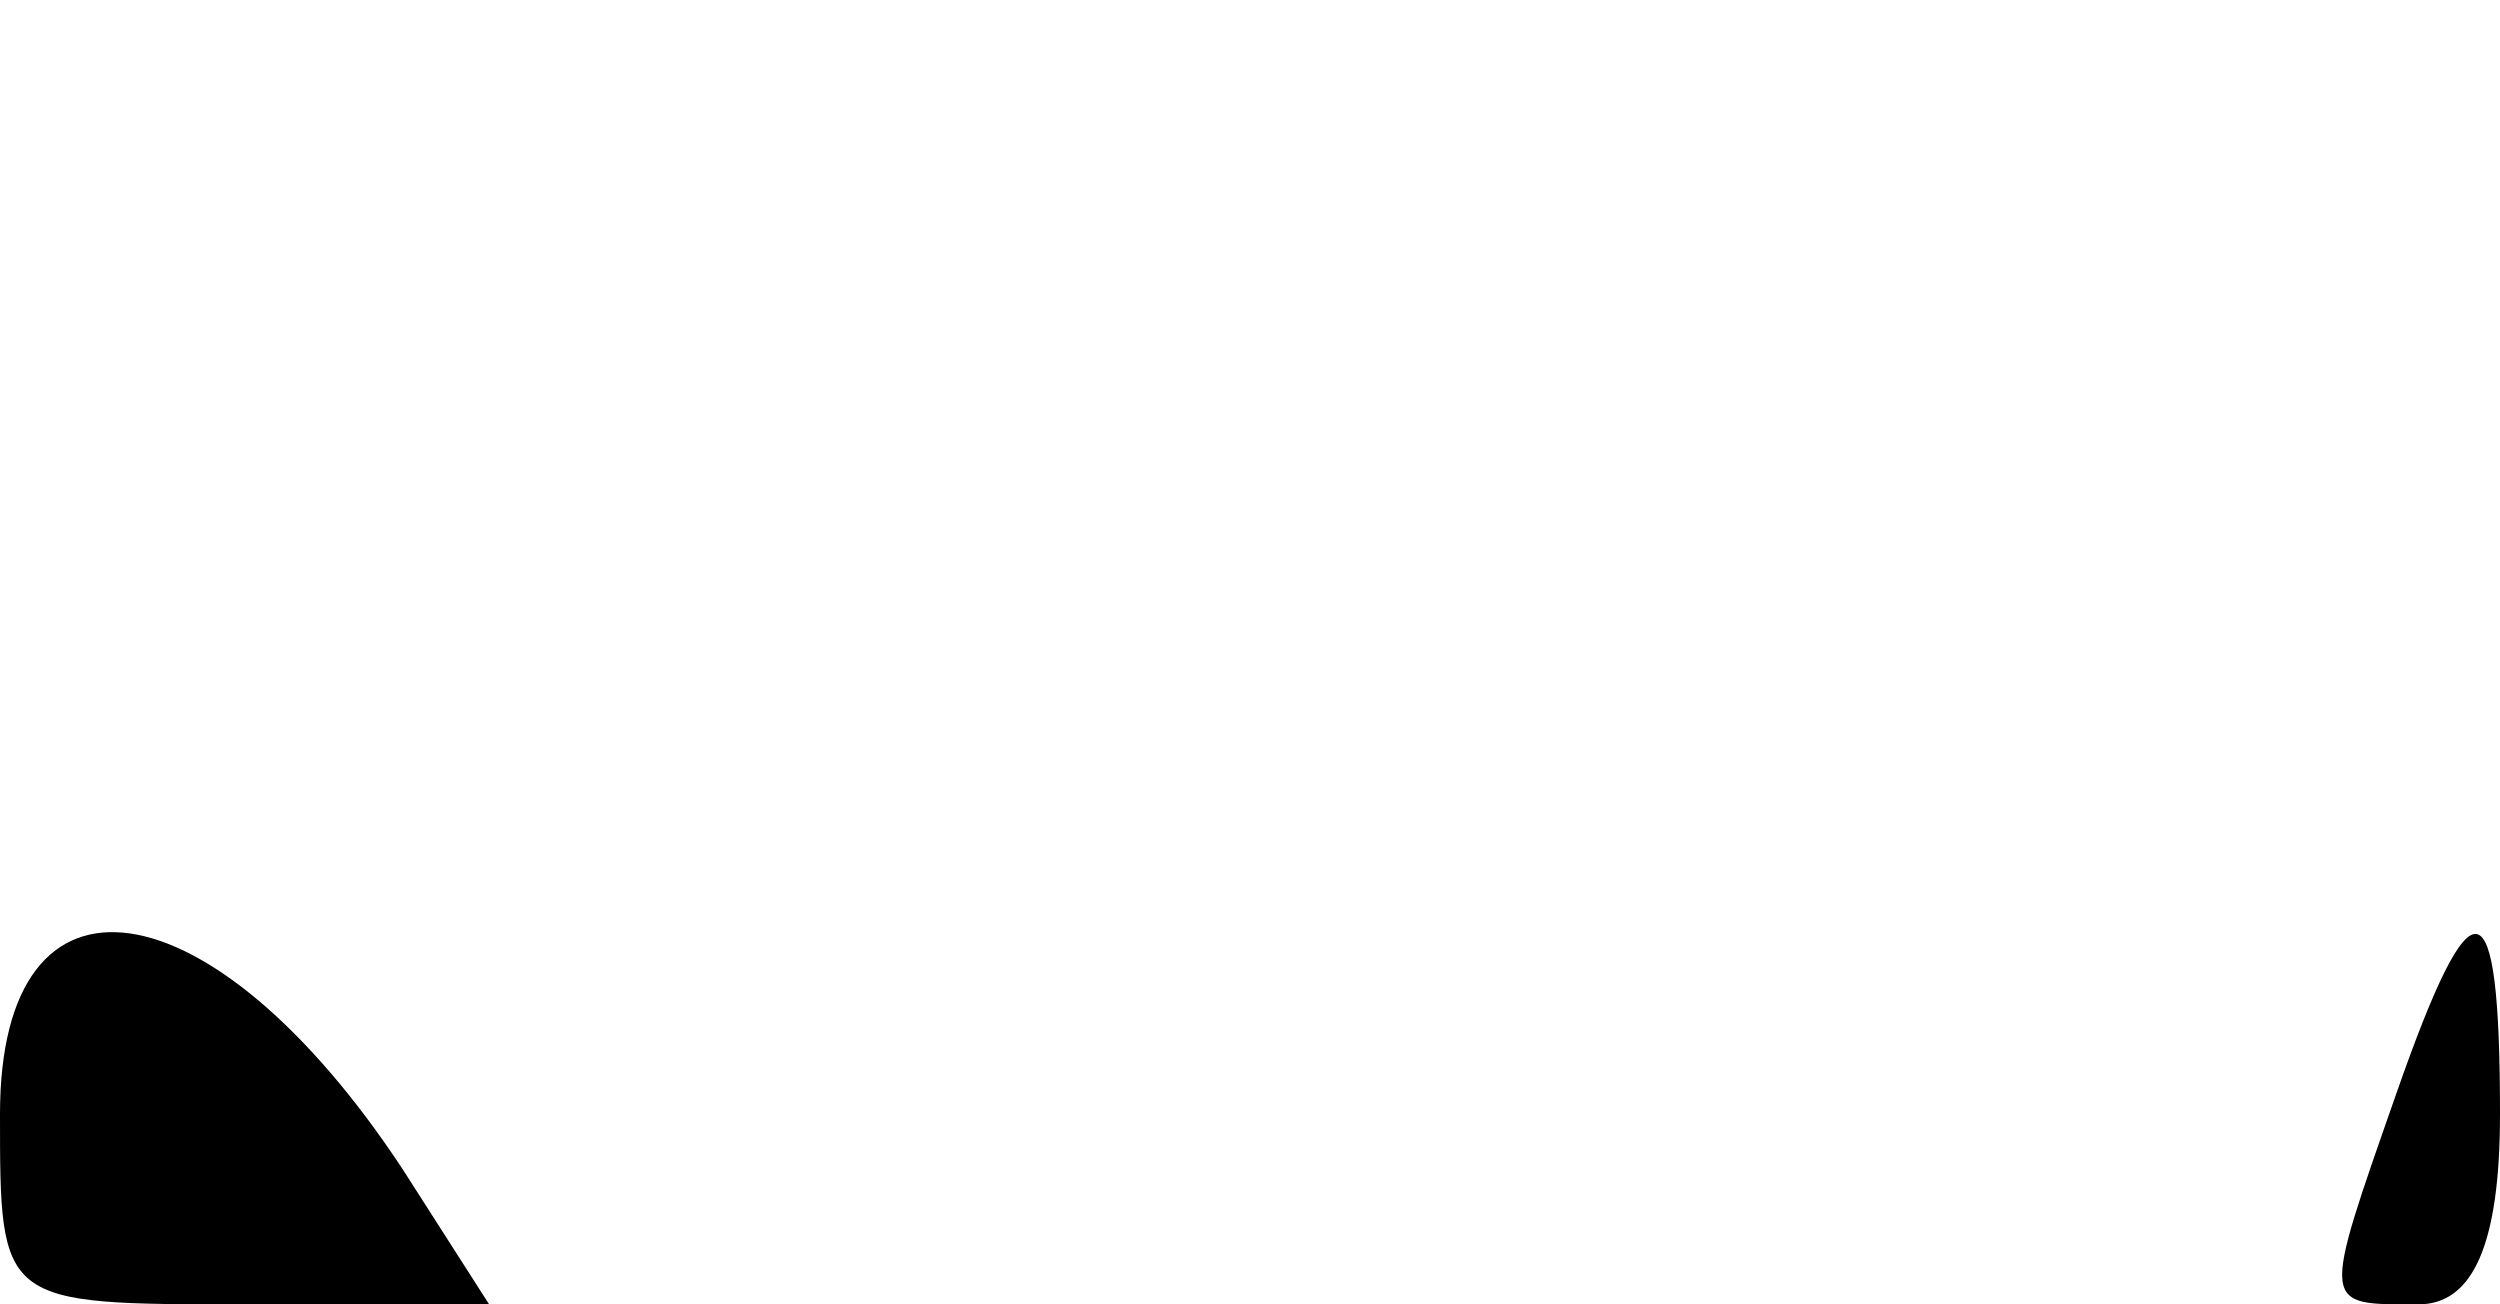 <?xml version="1.0" standalone="no"?>
<!DOCTYPE svg PUBLIC "-//W3C//DTD SVG 20010904//EN"
 "http://www.w3.org/TR/2001/REC-SVG-20010904/DTD/svg10.dtd">
<svg version="1.0" xmlns="http://www.w3.org/2000/svg"
 width="46pt" height="24pt" viewBox="0 0 46 24"
 preserveAspectRatio="xMidYMid meet">
<g transform="translate(0,24) scale(0.1,-0.1)"
fill="#000000" stroke="none">
<path d="M0 35 c0 -35 0 -35 45 -35 l45 0 -16 25 c-35 53 -74 59 -74 10z"/>
<path d="M441 39 c-14 -40 -14 -39 4 -39 10 0 15 11 15 35 0 43 -5 44 -19 4z"/>
</g>
</svg>

